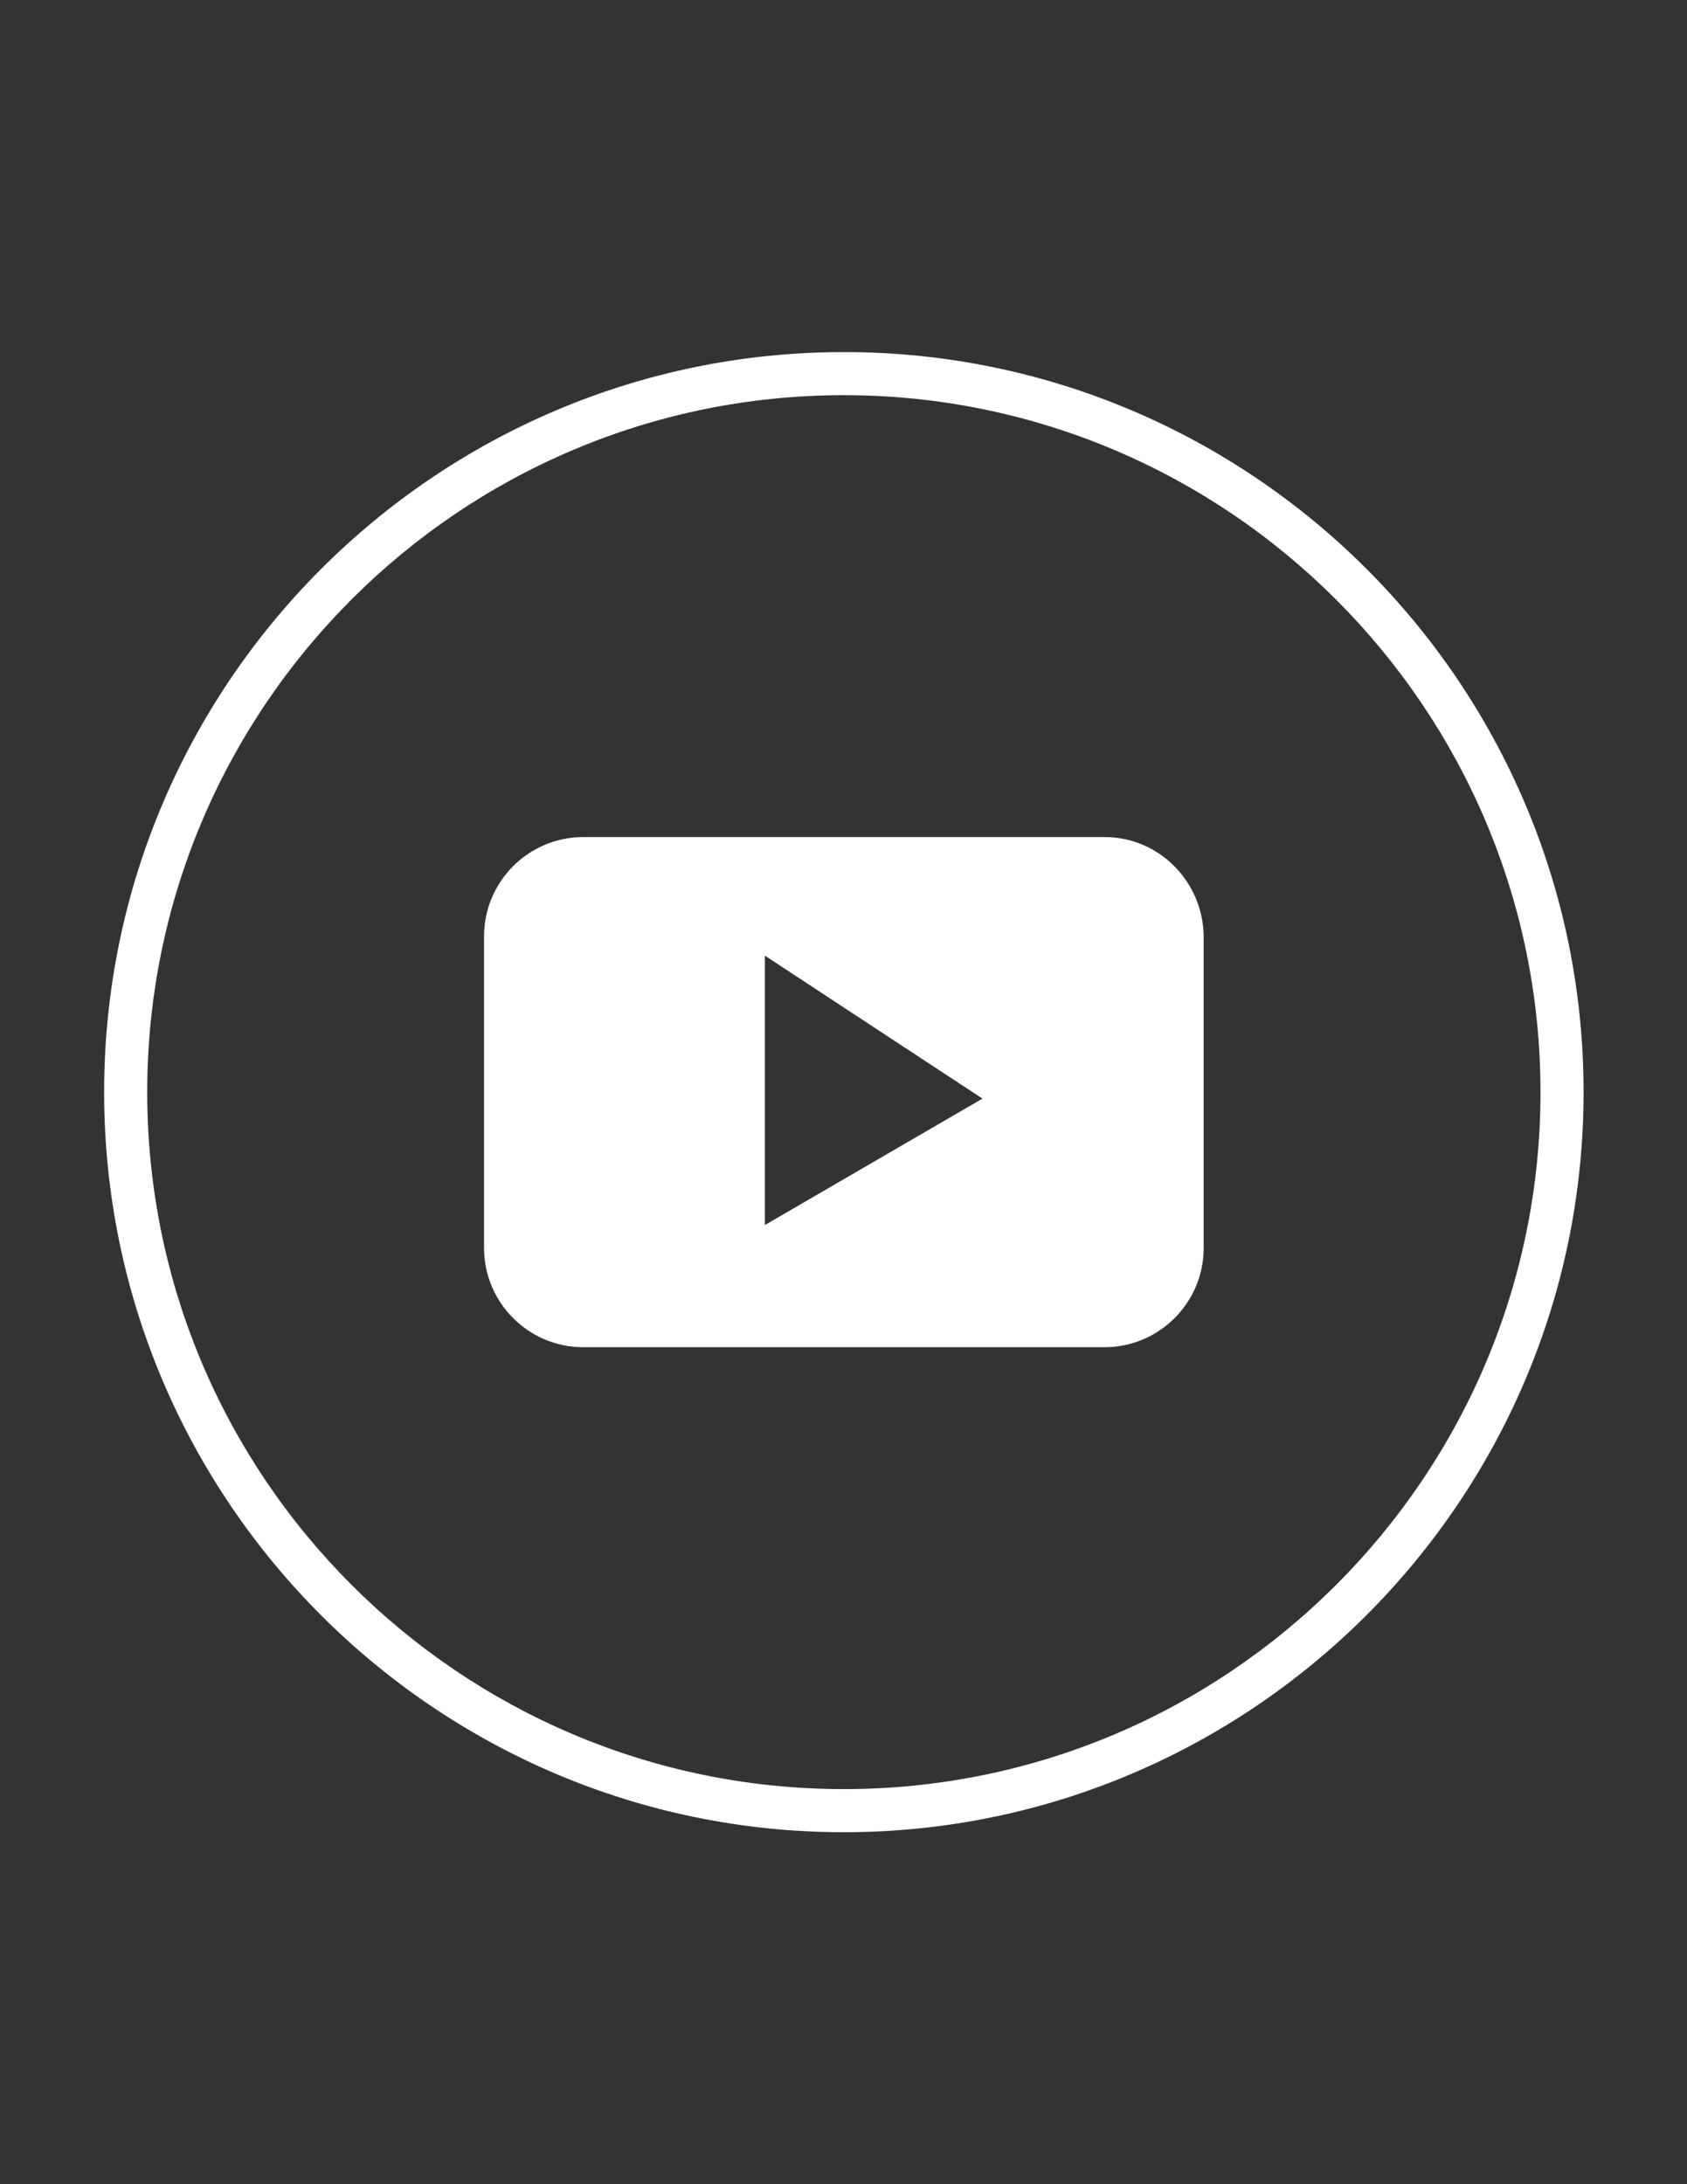 <?xml version="1.0" encoding="utf-8"?>
<!-- Generator: Adobe Illustrator 18.0.0, SVG Export Plug-In . SVG Version: 6.00 Build 0)  -->
<!DOCTYPE svg PUBLIC "-//W3C//DTD SVG 1.1//EN" "http://www.w3.org/Graphics/SVG/1.1/DTD/svg11.dtd">
<svg version="1.1" id="Layer_1" xmlns="http://www.w3.org/2000/svg" xmlns:xlink="http://www.w3.org/1999/xlink" x="0px" y="0px"
	 viewBox="0 0 234.9 304" enable-background="new 0 0 234.9 304" xml:space="preserve">
<rect x="0" y="0" width="234.9" height="304" fill="#333333" stroke="none"/>
<rect id="bg" display="none" fill="#222222" width="234.9" height="304"/>
<path id="yt" fill="#FFFFFF" d="M153.8,116.5H81.2c-7.6,0-13.8,6.2-13.8,13.8v43.4c0,7.6,6.2,13.8,13.8,13.8h72.6
	c7.6,0,13.8-6.2,13.8-13.8v-43.4C167.5,122.7,161.4,116.5,153.8,116.5z M106.5,170.5V133l30.3,19.9L106.5,170.5z M117.5,255
	c-56.8,0-103-46.2-103-103s46.2-103,103-103c56.8,0,103,46.2,103,103S174.2,255,117.5,255z M117.5,55c-53.5,0-97,43.5-97,97
	s43.5,97,97,97c53.5,0,97-43.5,97-97S170.9,55,117.5,55z"/>
</svg>
